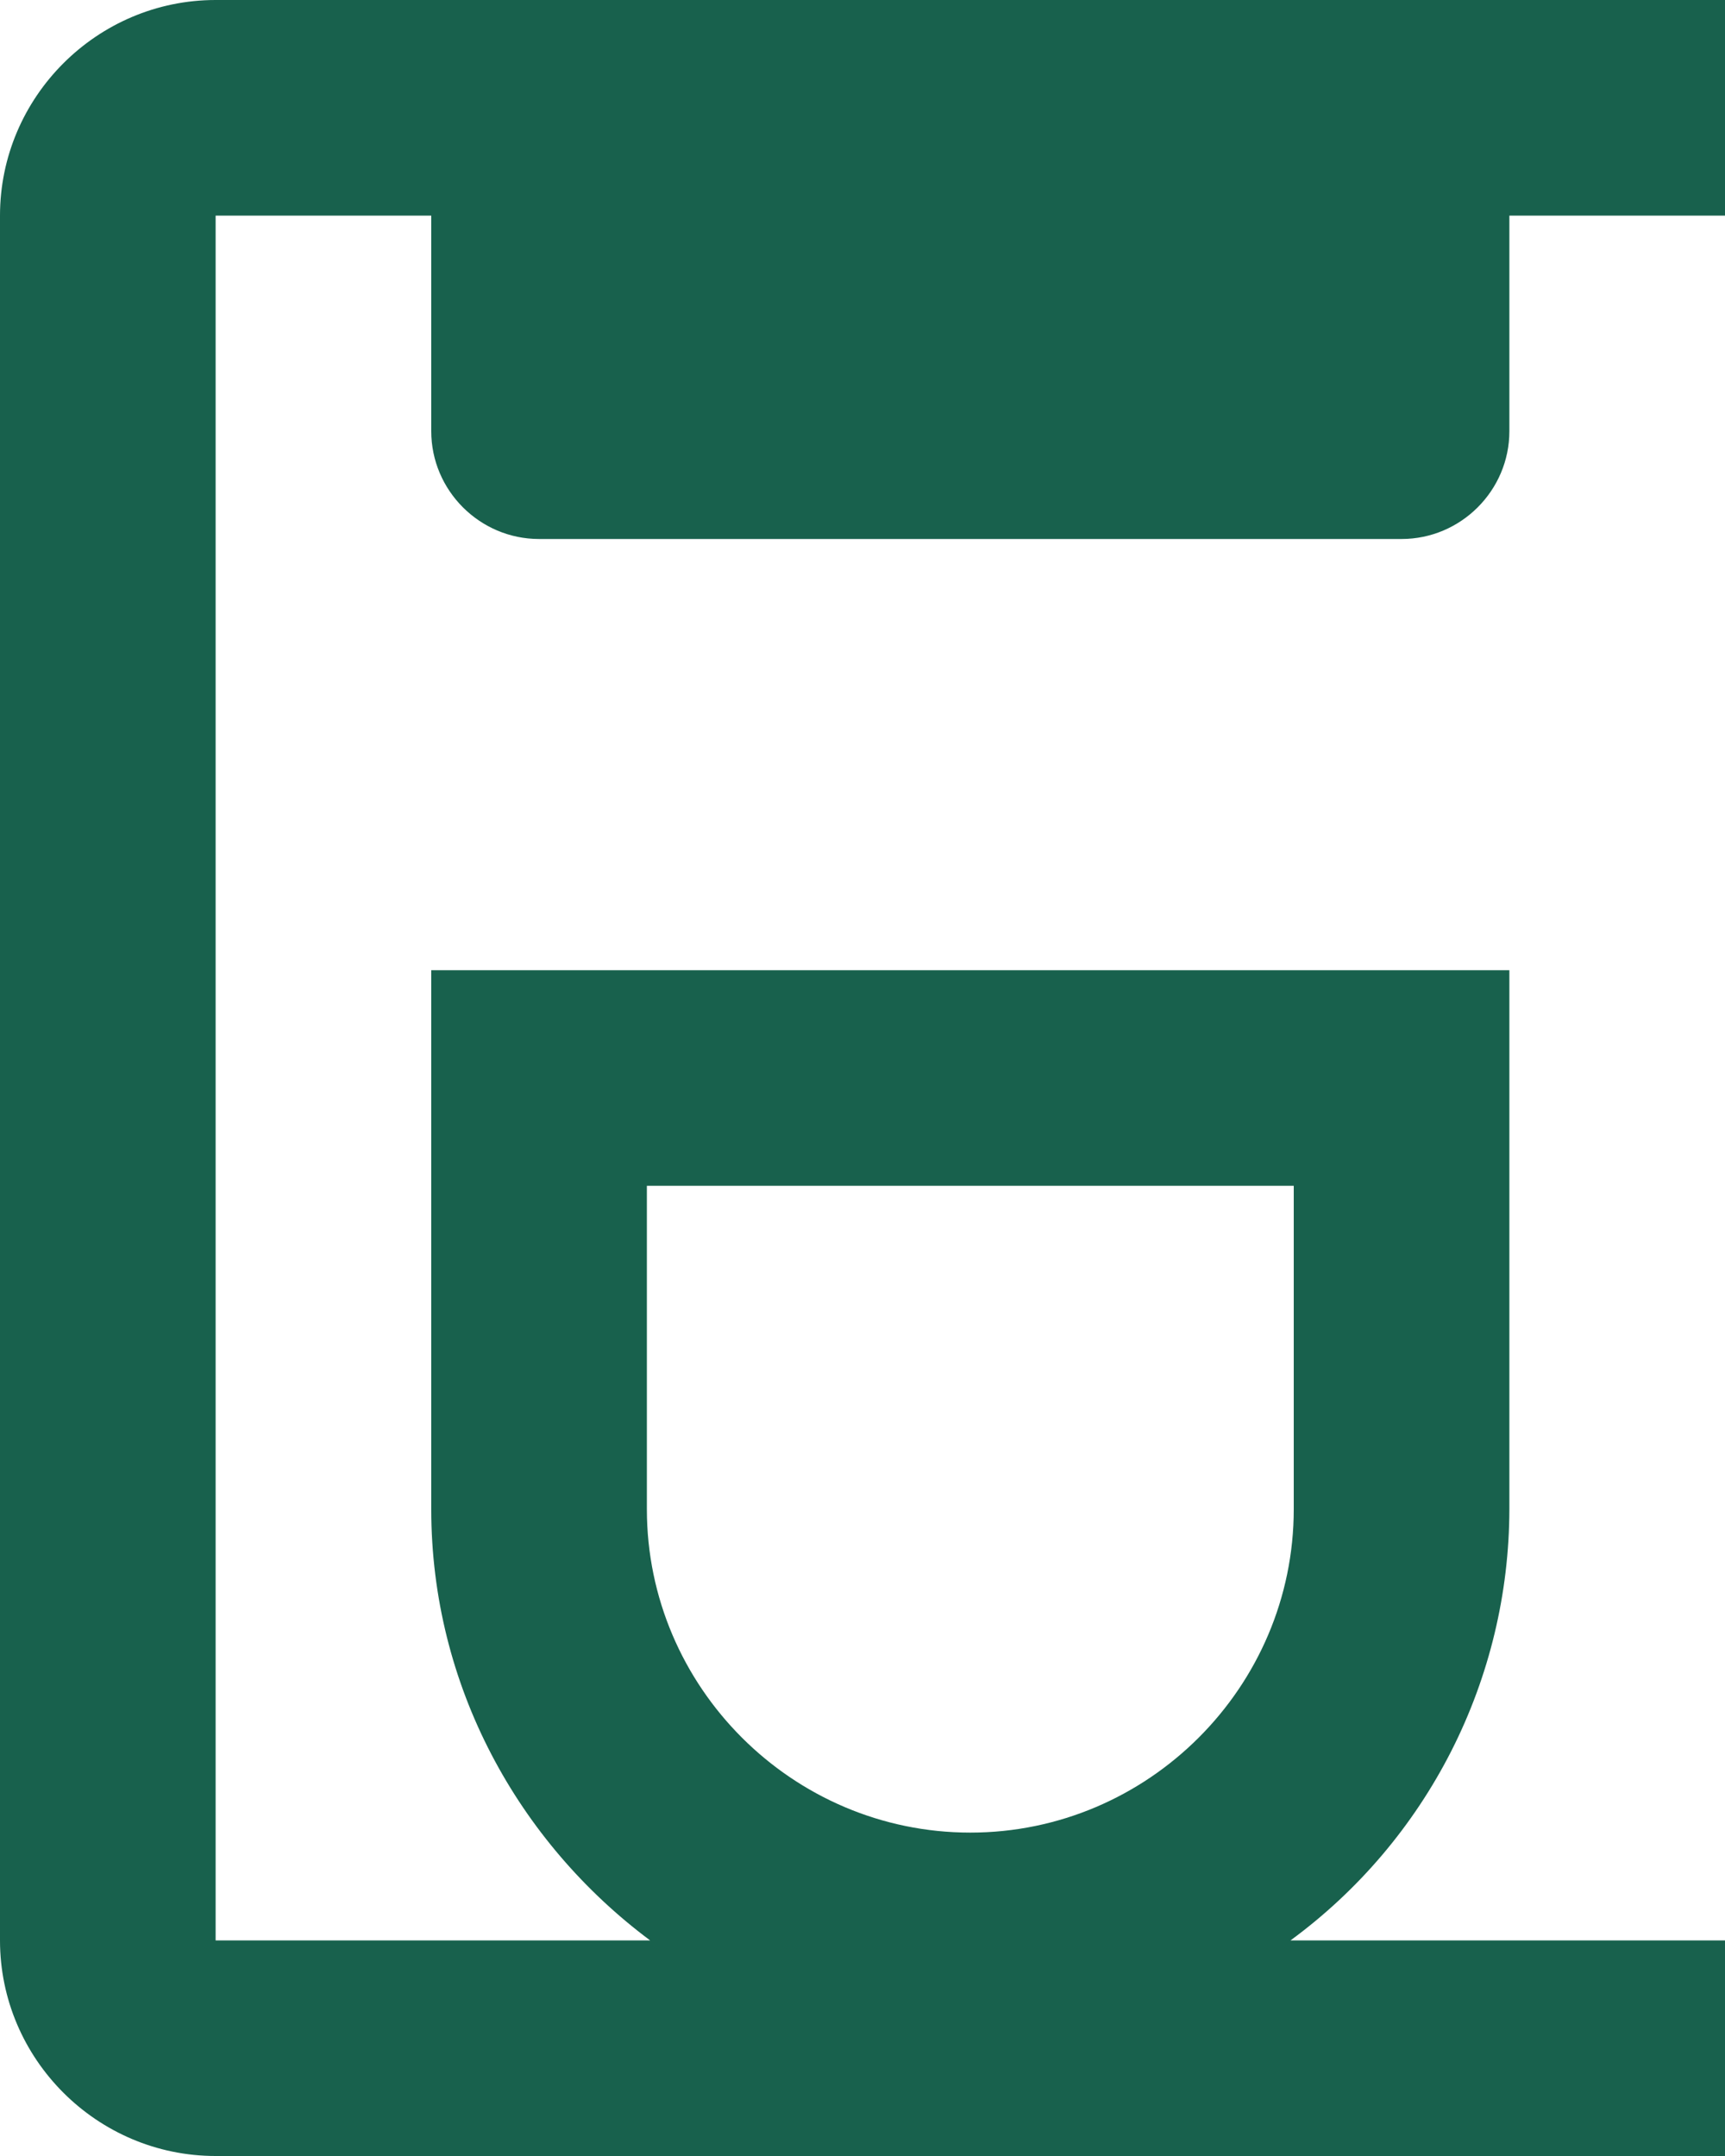 <svg width="24" height="30" viewBox="0 0 24 30" fill="none" xmlns="http://www.w3.org/2000/svg">
<path d="M7.5 7.5H19.5C20.325 7.5 21 6.825 21 6V3H24V0H3C1.35 0 0 1.35 0 3V27C0 28.65 1.35 30 3 30H24V27H17.955C18.897 26.309 19.664 25.405 20.193 24.363C20.722 23.321 20.998 22.169 21 21V13.5H6V21C6 23.46 7.215 25.635 9.045 27H3V3H6V6C6 6.825 6.675 7.5 7.5 7.5ZM9 21V16.5H18V21C18 23.475 15.975 25.5 13.5 25.5C11.025 25.5 9 23.475 9 21Z" fill="#18614D"/>
</svg>
